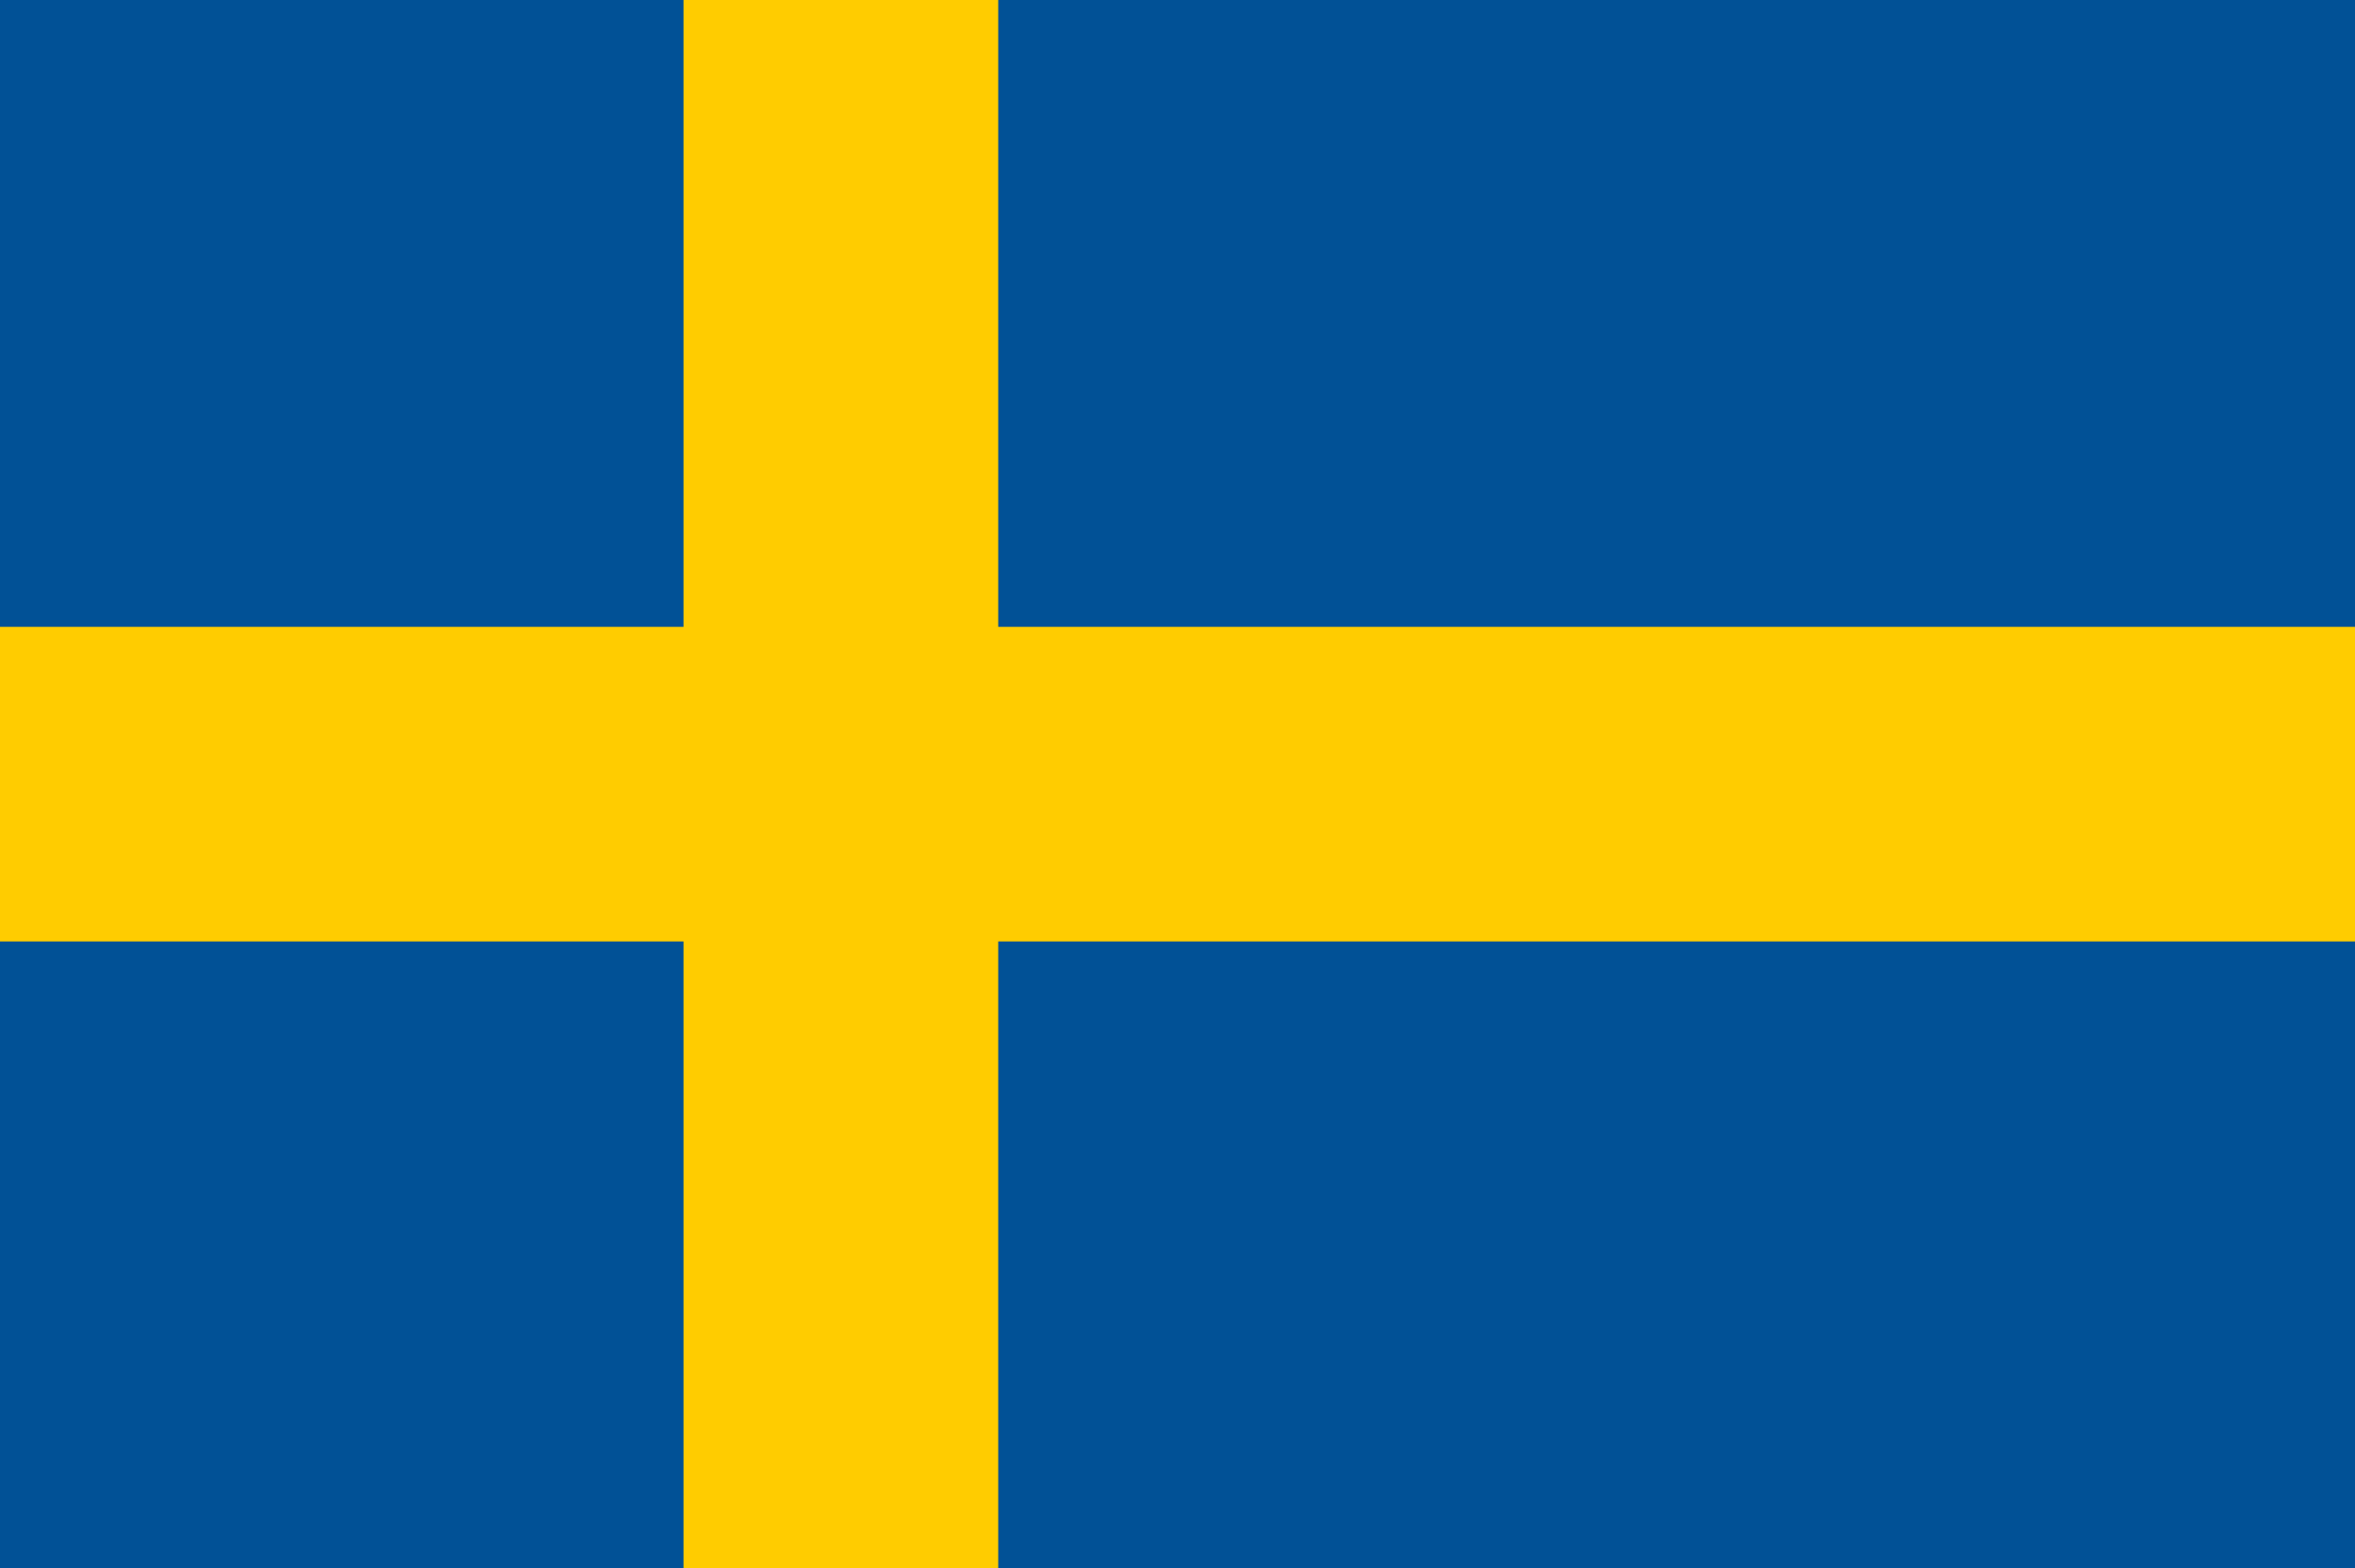 <?xml version="1.0" encoding="UTF-8"?>
<svg id="Layer_1" data-name="Layer 1" xmlns="http://www.w3.org/2000/svg" version="1.1" viewBox="0 0 800 532.9">
  <defs>
    <style>
      .cls-1 {
        fill: #fc0;
      }

      .cls-1, .cls-2 {
        stroke-width: 0px;
      }

      .cls-2 {
        fill: #015196;
      }
    </style>
  </defs>
  <rect class="cls-2" width="800" height="532.9"/>
  <rect class="cls-1" x="232.2" width="106.9" height="532.9"/>
  <rect class="cls-1" y="213" width="800" height="106.9"/>
</svg>